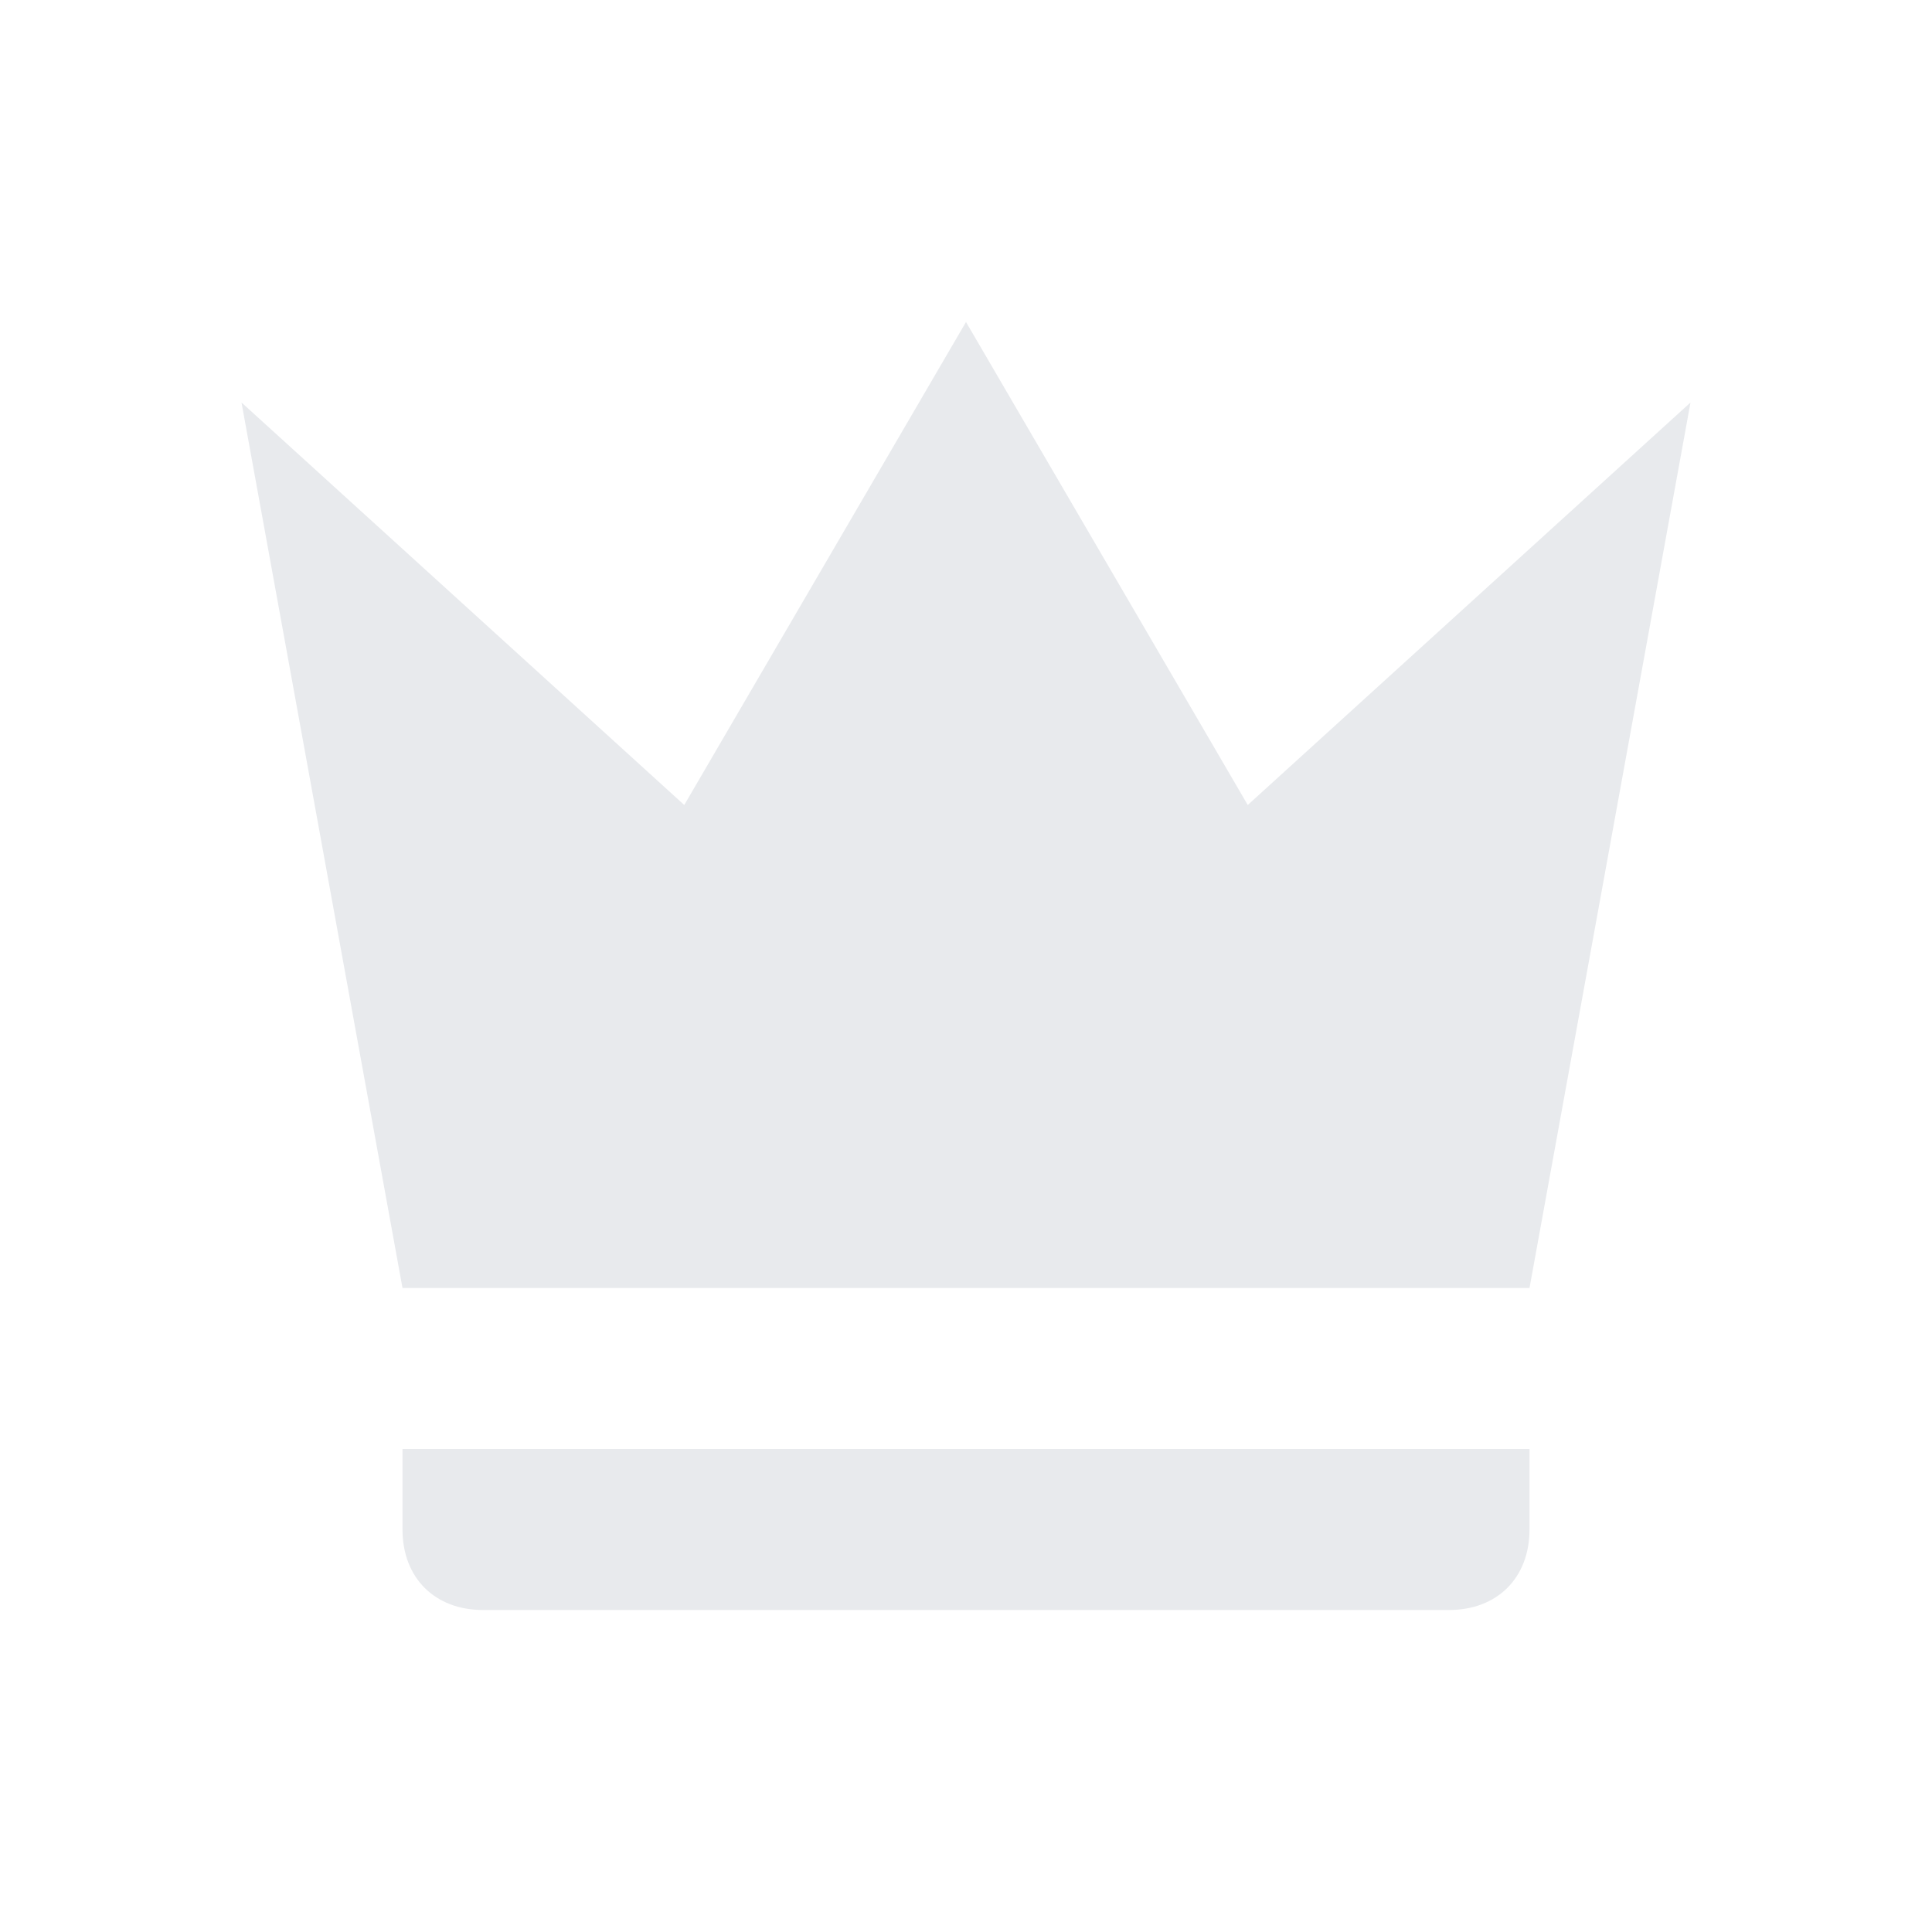 <svg xmlns='http://www.w3.org/2000/svg' height='24px' viewBox='0 0 24 24' width='24px'>
    <path d='M5 16L3 5L8.5 10L12 4L15.5 10L21 5L19 16H5M19 19C19 19.6 18.6 20 18 20H6C5.4 20 5 19.6 5 19V18H19V19Z' fill='#e8eaed' />
</svg>